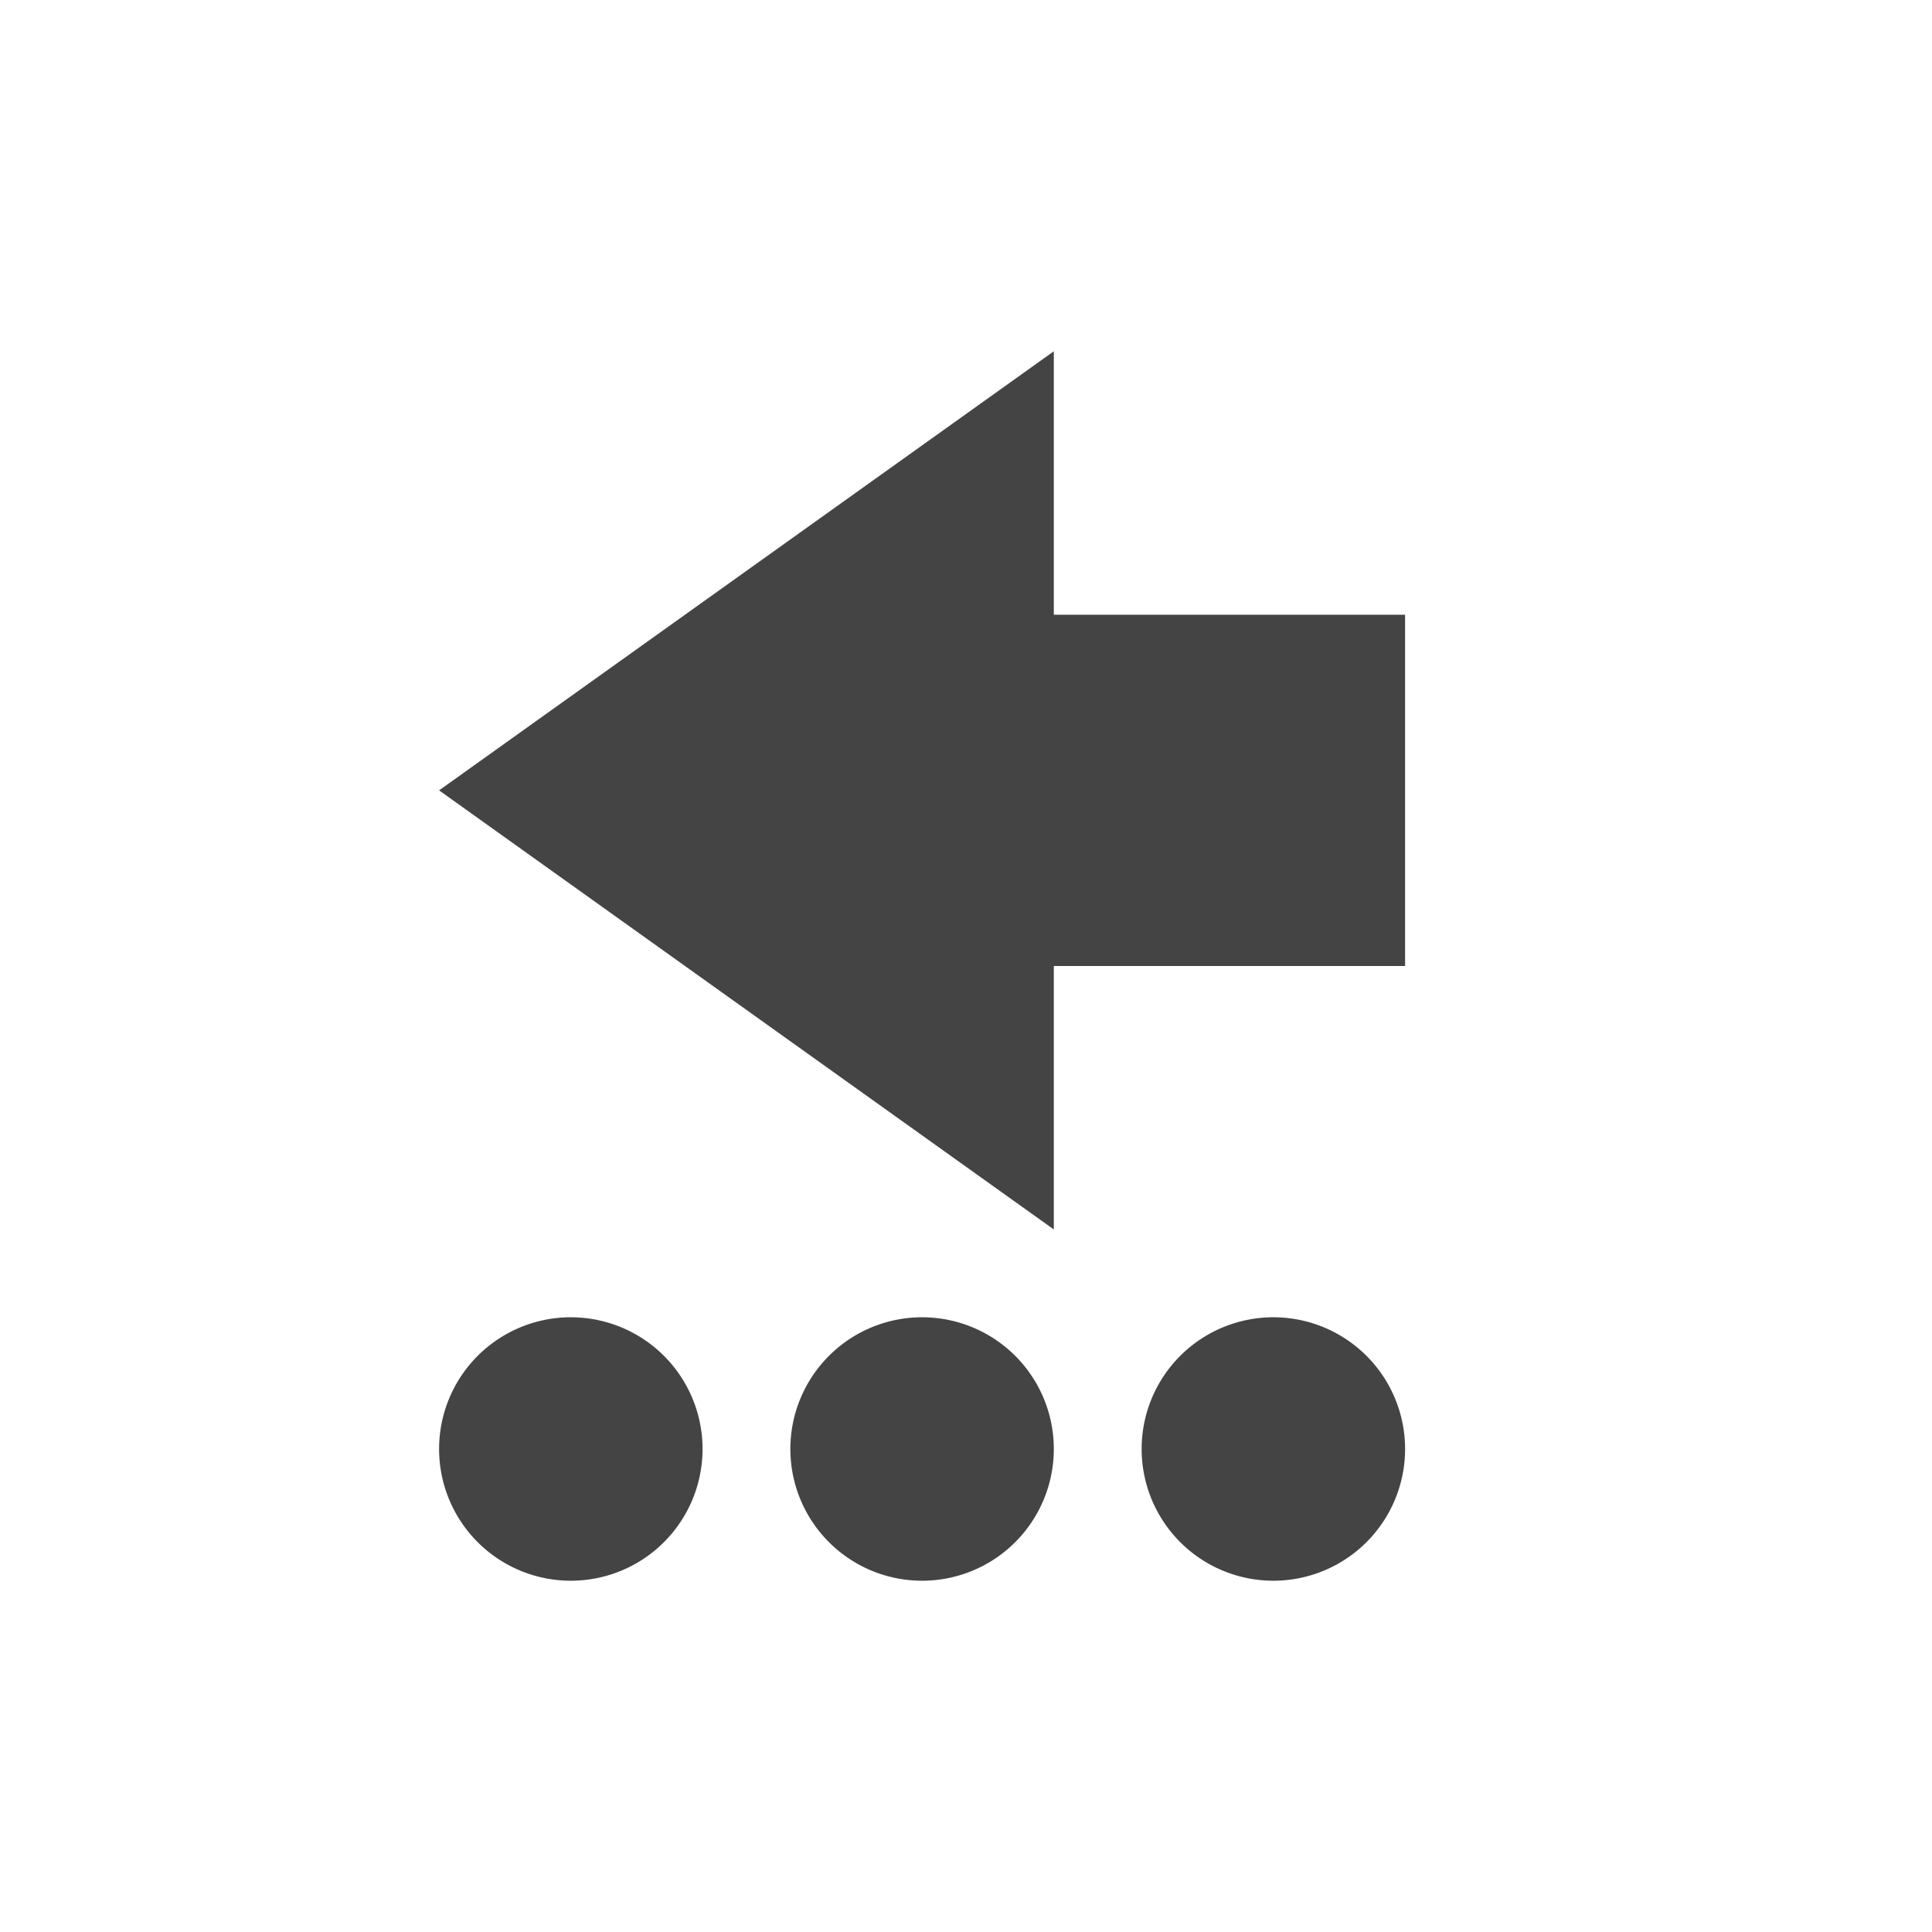 <svg xmlns="http://www.w3.org/2000/svg" width="22" height="22" version="1.1">
 <defs>
  <style id="current-color-scheme" type="text/css">
   .ColorScheme-Text { color:#444444; } .ColorScheme-Highlight { color:#4285f4; } .ColorScheme-NeutralText { color:#ff9800; } .ColorScheme-PositiveText { color:#4caf50; } .ColorScheme-NegativeText { color:#f44336; }
  </style>
 </defs>
 <path style="fill:currentColor" class="ColorScheme-Text" d="M 5,16.5 A 1.5,1.5 0 0 0 6.5,18 1.5,1.5 0 0 0 8,16.5 1.5,1.5 0 0 0 6.5,15 1.5,1.5 0 0 0 5,16.5 Z M 5,9 l 7,5 v -3 h 4 V 7 H 12 V 4 Z m 4,7.5 A 1.5,1.5 0 0 0 10.5,18 1.5,1.5 0 0 0 12,16.5 1.5,1.5 0 0 0 10.5,15 1.5,1.5 0 0 0 9,16.5 Z m 4,0 A 1.5,1.5 0 0 0 14.5,18 1.5,1.5 0 0 0 16,16.5 1.5,1.5 0 0 0 14.5,15 1.5,1.5 0 0 0 13,16.5 Z"/>
</svg>
